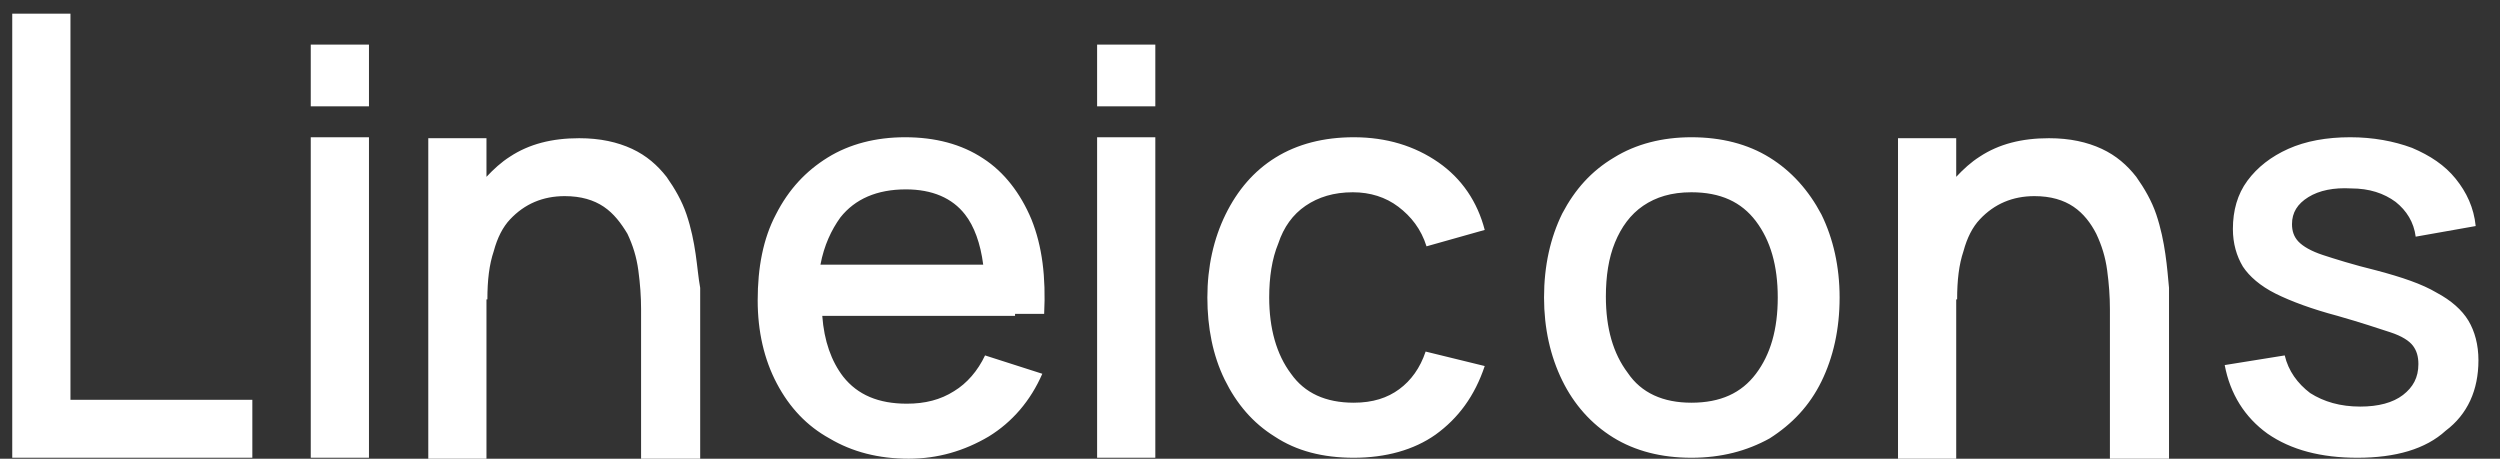 <svg width="109" height="20" viewBox="0 0 109 20" fill="none" xmlns="http://www.w3.org/2000/svg">
<rect x="0" y="0" width="109" height="20" fill="#333333" stroke="none"/>
<path d="M0.534 19.958V0.597H3.072V17.432H11.002V19.958H0.534ZM13.549 4.637V1.944H16.087V4.637H13.549ZM13.549 19.958V5.984H16.087V19.958H13.549ZM47.834 4.637V1.944H50.372V4.637H47.834ZM47.834 19.958V5.984H50.372V19.958H47.834ZM30.33 11.077C30.251 10.53 30.132 9.94 29.933 9.351C29.735 8.762 29.418 8.215 29.061 7.71C28.665 7.205 28.189 6.784 27.555 6.489C26.92 6.195 26.166 6.026 25.255 6.026C24.065 6.026 23.074 6.279 22.241 6.826C21.845 7.078 21.528 7.373 21.21 7.71V6.026H18.673V20H21.21V13.055H21.25C21.25 12.213 21.33 11.54 21.528 10.95C21.686 10.361 21.924 9.898 22.241 9.562C22.559 9.225 22.915 8.972 23.312 8.804C23.709 8.636 24.144 8.551 24.62 8.551C25.334 8.551 25.889 8.72 26.325 9.014C26.762 9.309 27.078 9.73 27.356 10.193C27.594 10.698 27.753 11.203 27.832 11.792C27.911 12.382 27.951 12.929 27.951 13.476V20H30.528V12.55C30.449 12.129 30.41 11.624 30.33 11.077ZM94.41 11.077C94.331 10.53 94.212 9.94 94.014 9.351C93.816 8.762 93.498 8.215 93.141 7.71C92.745 7.205 92.27 6.784 91.635 6.489C91.001 6.195 90.248 6.026 89.336 6.026C88.146 6.026 87.155 6.279 86.322 6.826C85.926 7.078 85.608 7.373 85.291 7.71V6.026H82.753V20H85.291V13.055H85.331C85.331 12.213 85.41 11.54 85.608 10.95C85.767 10.361 86.005 9.898 86.322 9.562C86.639 9.225 86.996 8.972 87.393 8.804C87.789 8.636 88.225 8.551 88.701 8.551C89.415 8.551 89.97 8.72 90.406 9.014C90.842 9.309 91.16 9.73 91.397 10.193C91.635 10.698 91.794 11.203 91.873 11.792C91.952 12.382 91.992 12.929 91.992 13.476V20H94.569V12.55C94.529 12.129 94.49 11.624 94.41 11.077ZM44.256 13.686H45.525C45.604 12.087 45.445 10.74 44.97 9.562C44.494 8.425 43.78 7.499 42.868 6.91C41.917 6.279 40.767 5.984 39.459 5.984C38.19 5.984 37.04 6.279 36.088 6.868C35.137 7.457 34.384 8.257 33.829 9.351C33.273 10.403 33.035 11.666 33.035 13.097C33.035 14.444 33.313 15.665 33.868 16.717C34.423 17.769 35.176 18.569 36.168 19.116C37.159 19.705 38.309 20 39.617 20C40.886 20 42.036 19.663 43.107 19.032C44.137 18.4 44.931 17.474 45.445 16.296L42.948 15.496C42.631 16.17 42.154 16.717 41.599 17.053C41.005 17.432 40.331 17.601 39.538 17.601C38.309 17.601 37.397 17.222 36.763 16.422C36.247 15.749 35.93 14.865 35.851 13.771H43.107H44.256V13.686ZM36.643 9.477C37.278 8.678 38.23 8.257 39.498 8.257C40.648 8.257 41.52 8.636 42.075 9.351C42.472 9.856 42.75 10.614 42.868 11.54H35.771C35.93 10.698 36.247 10.025 36.643 9.477ZM59.025 19.958C57.676 19.958 56.527 19.663 55.575 19.032C54.623 18.442 53.909 17.601 53.394 16.548C52.879 15.496 52.641 14.276 52.641 12.971C52.641 11.624 52.918 10.403 53.434 9.351C53.95 8.299 54.663 7.457 55.615 6.868C56.566 6.279 57.716 5.984 59.025 5.984C60.452 5.984 61.681 6.363 62.712 7.078C63.742 7.794 64.417 8.804 64.734 10.025L62.196 10.74C61.959 9.983 61.522 9.435 60.967 9.014C60.412 8.594 59.739 8.383 58.985 8.383C58.152 8.383 57.478 8.594 56.923 8.972C56.368 9.351 55.971 9.898 55.734 10.614C55.456 11.287 55.337 12.087 55.337 12.971C55.337 14.318 55.654 15.454 56.289 16.296C56.883 17.138 57.795 17.558 59.025 17.558C59.857 17.558 60.492 17.348 61.007 16.969C61.522 16.59 61.919 16.043 62.157 15.328L64.734 15.959C64.298 17.264 63.584 18.232 62.593 18.948C61.641 19.621 60.412 19.958 59.025 19.958ZM73.744 19.958C72.435 19.958 71.285 19.663 70.334 19.074C69.382 18.484 68.629 17.643 68.114 16.59C67.598 15.538 67.32 14.318 67.32 12.971C67.32 11.582 67.598 10.361 68.114 9.309C68.669 8.257 69.382 7.457 70.373 6.868C71.325 6.279 72.475 5.984 73.744 5.984C75.052 5.984 76.202 6.279 77.153 6.868C78.106 7.457 78.859 8.299 79.414 9.351C79.929 10.403 80.207 11.624 80.207 12.971C80.207 14.36 79.929 15.58 79.414 16.633C78.898 17.685 78.145 18.485 77.153 19.116C76.162 19.663 75.052 19.958 73.744 19.958ZM73.744 17.558C75.013 17.558 75.925 17.138 76.559 16.296C77.194 15.454 77.51 14.36 77.51 12.971C77.51 11.582 77.194 10.488 76.559 9.646C75.925 8.804 75.013 8.383 73.744 8.383C72.872 8.383 72.197 8.594 71.642 8.972C71.087 9.351 70.691 9.898 70.413 10.572C70.136 11.245 70.016 12.045 70.016 12.929C70.016 14.318 70.334 15.412 70.968 16.254C71.563 17.138 72.515 17.558 73.744 17.558ZM102.786 19.958C101.2 19.958 99.892 19.621 98.861 18.905C97.87 18.19 97.235 17.18 96.997 15.917L99.614 15.496C99.772 16.17 100.169 16.717 100.724 17.138C101.319 17.516 102.033 17.727 102.905 17.727C103.698 17.727 104.332 17.558 104.769 17.222C105.205 16.885 105.442 16.464 105.442 15.875C105.442 15.538 105.363 15.286 105.205 15.075C105.046 14.865 104.729 14.654 104.214 14.486C103.698 14.318 102.945 14.065 101.914 13.771C100.804 13.476 99.892 13.139 99.217 12.803C98.543 12.466 98.068 12.045 97.79 11.624C97.513 11.161 97.354 10.614 97.354 9.983C97.354 9.183 97.552 8.467 97.988 7.878C98.425 7.289 99.019 6.826 99.772 6.489C100.526 6.152 101.438 5.984 102.469 5.984C103.46 5.984 104.372 6.152 105.165 6.447C105.958 6.784 106.593 7.205 107.068 7.794C107.544 8.383 107.861 9.057 107.94 9.856L105.324 10.319C105.244 9.688 104.927 9.183 104.451 8.804C103.936 8.425 103.302 8.215 102.508 8.215C101.755 8.173 101.121 8.299 100.645 8.594C100.169 8.888 99.931 9.267 99.931 9.772C99.931 10.067 100.01 10.319 100.209 10.53C100.407 10.74 100.764 10.95 101.279 11.119C101.794 11.287 102.588 11.54 103.618 11.792C104.728 12.087 105.601 12.382 106.236 12.76C106.87 13.097 107.346 13.518 107.623 13.981C107.901 14.444 108.06 15.033 108.06 15.707C108.06 17.011 107.584 18.064 106.632 18.779C105.76 19.579 104.451 19.958 102.786 19.958Z" fill="white"/>
</svg>
